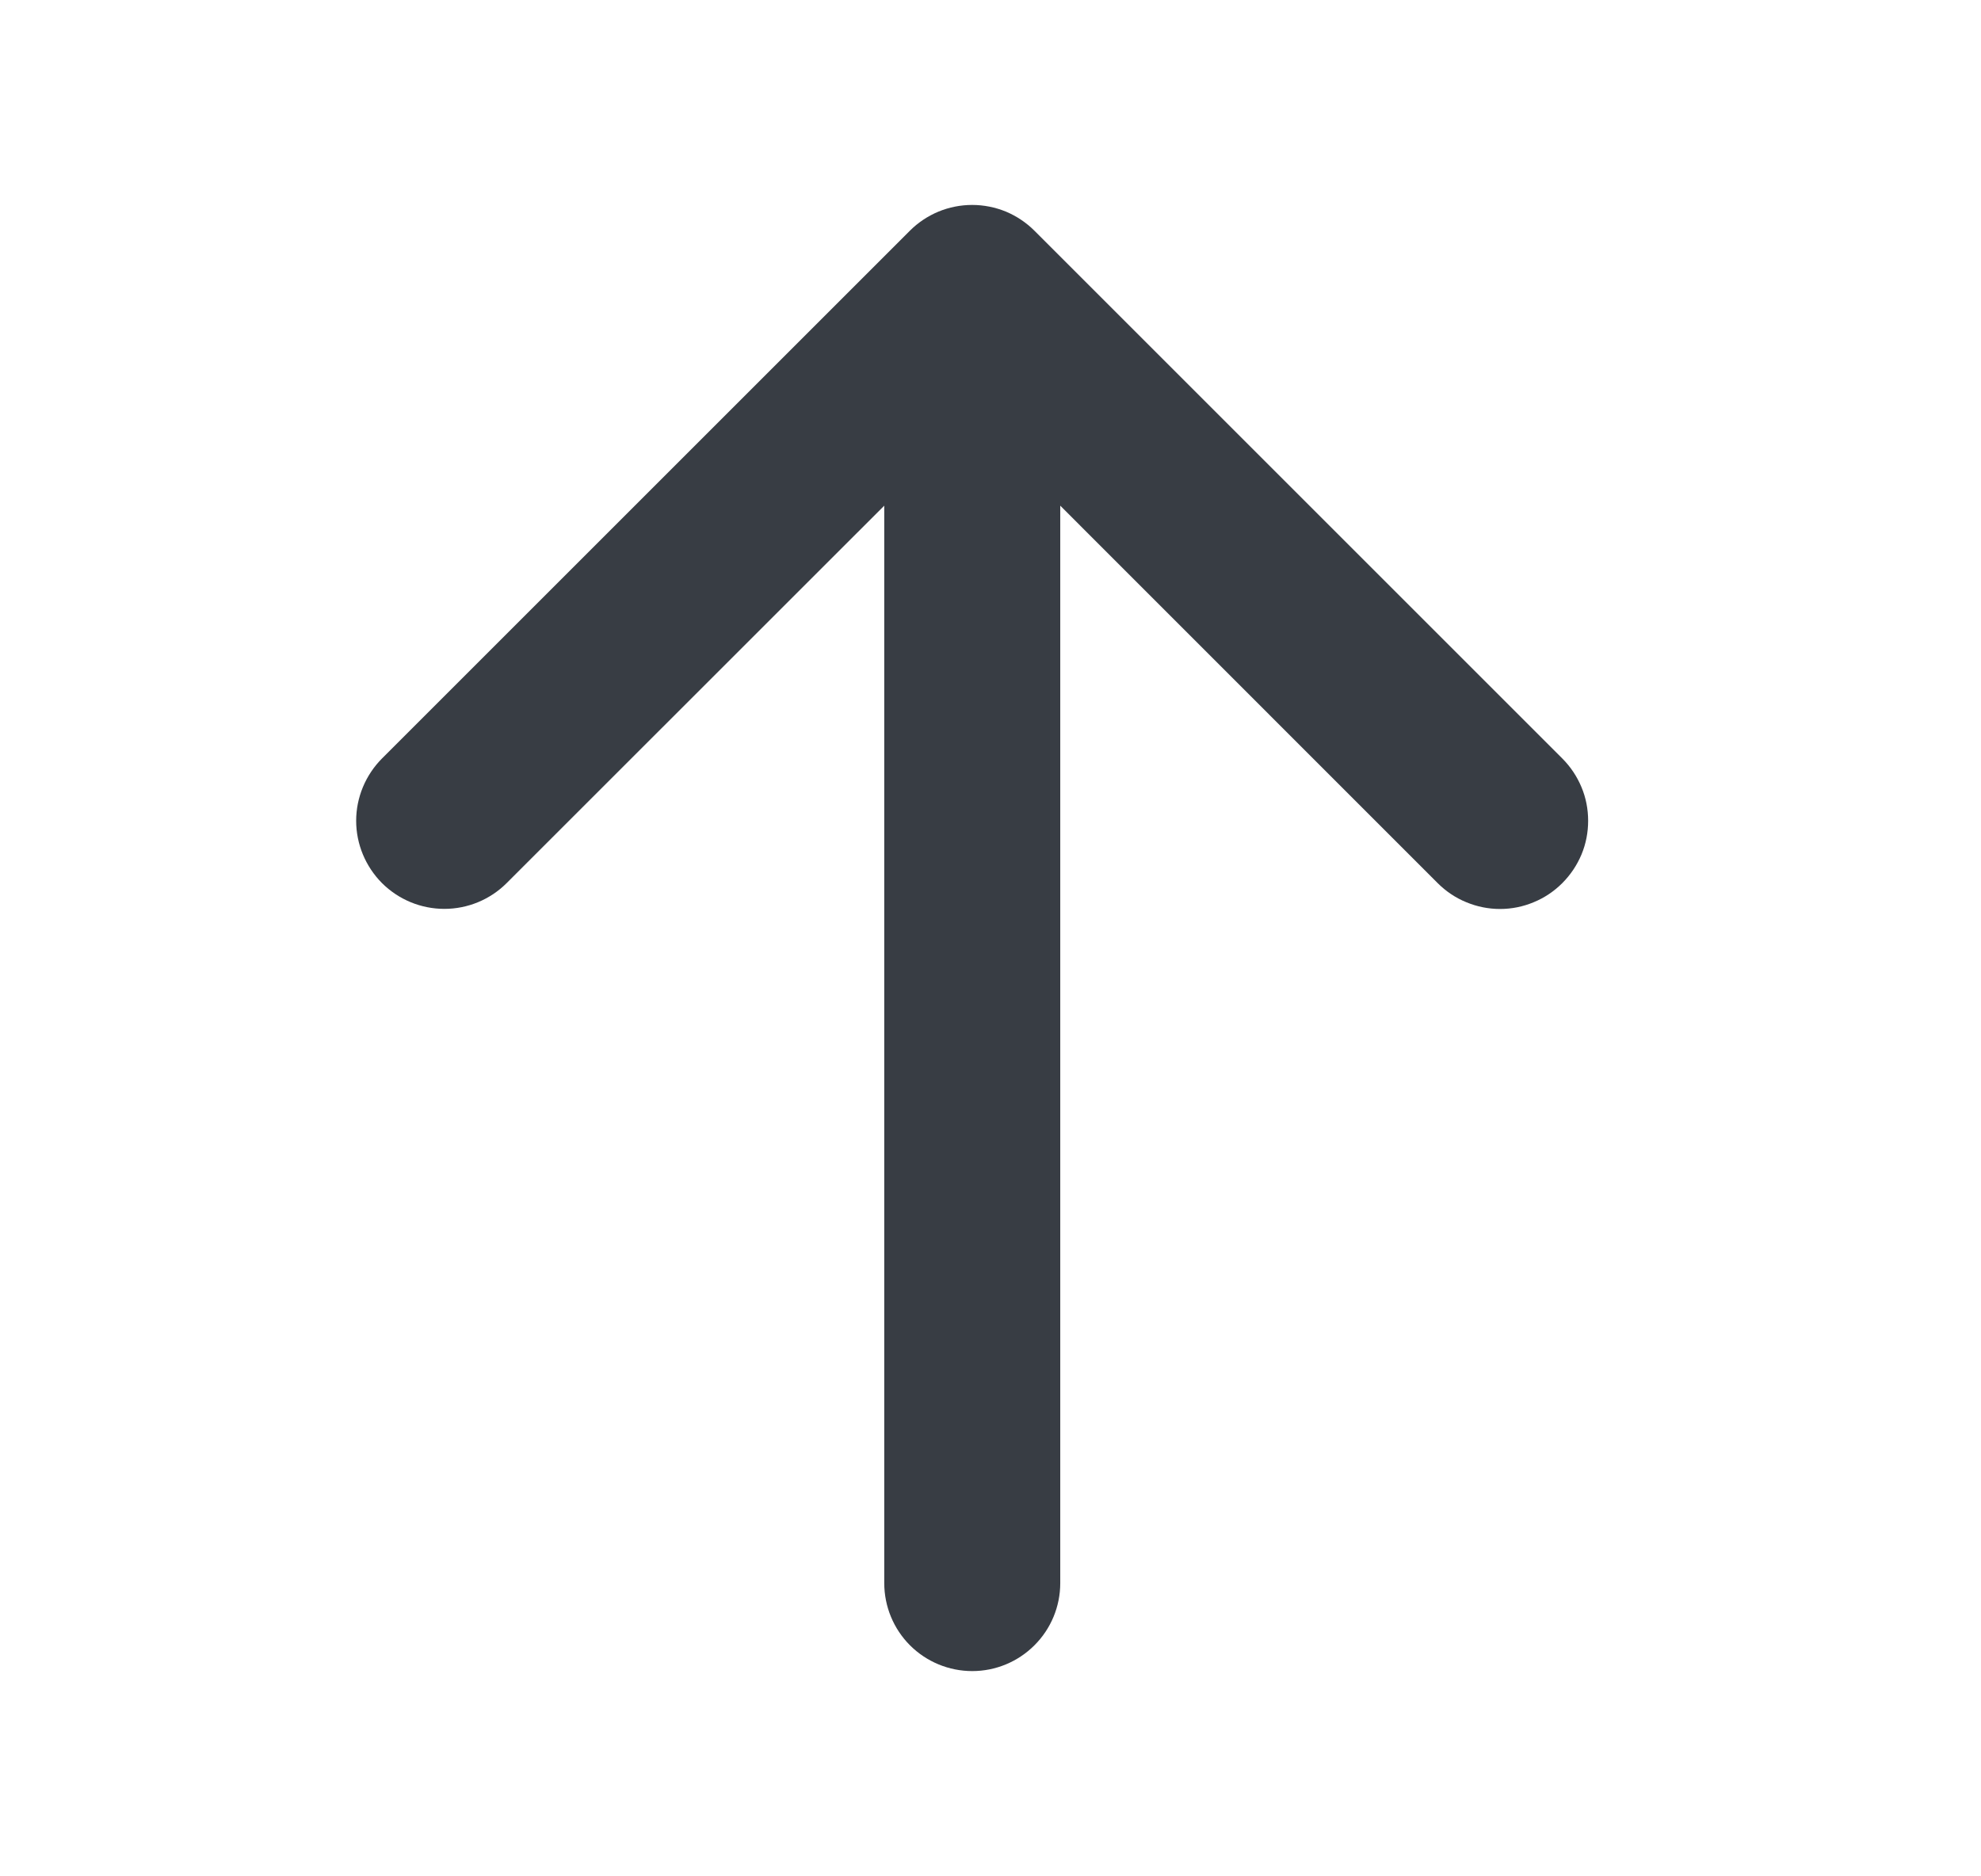<svg width="19" height="18" viewBox="0 0 19 18" fill="none" xmlns="http://www.w3.org/2000/svg">
<path d="M14.984 8.472C14.906 8.55 14.813 8.613 14.71 8.655C14.608 8.698 14.498 8.72 14.387 8.72C14.276 8.72 14.166 8.698 14.063 8.655C13.96 8.613 13.867 8.55 13.789 8.472L10.169 4.851V15.187C10.169 15.411 10.08 15.626 9.921 15.784C9.763 15.942 9.549 16.031 9.325 16.031C9.101 16.031 8.886 15.942 8.728 15.784C8.57 15.626 8.481 15.411 8.481 15.187V4.851L4.859 8.472C4.701 8.63 4.486 8.719 4.262 8.719C4.037 8.719 3.823 8.63 3.664 8.472C3.506 8.313 3.416 8.098 3.416 7.874C3.416 7.65 3.506 7.435 3.664 7.276L8.726 2.214C8.805 2.135 8.898 2.073 9.001 2.03C9.103 1.988 9.213 1.966 9.324 1.966C9.435 1.966 9.545 1.988 9.648 2.03C9.75 2.073 9.843 2.135 9.922 2.214L14.984 7.276C15.063 7.355 15.125 7.448 15.168 7.551C15.211 7.653 15.232 7.763 15.232 7.874C15.232 7.985 15.211 8.095 15.168 8.198C15.125 8.3 15.063 8.393 14.984 8.472Z" fill="#383D44"/>
</svg>
